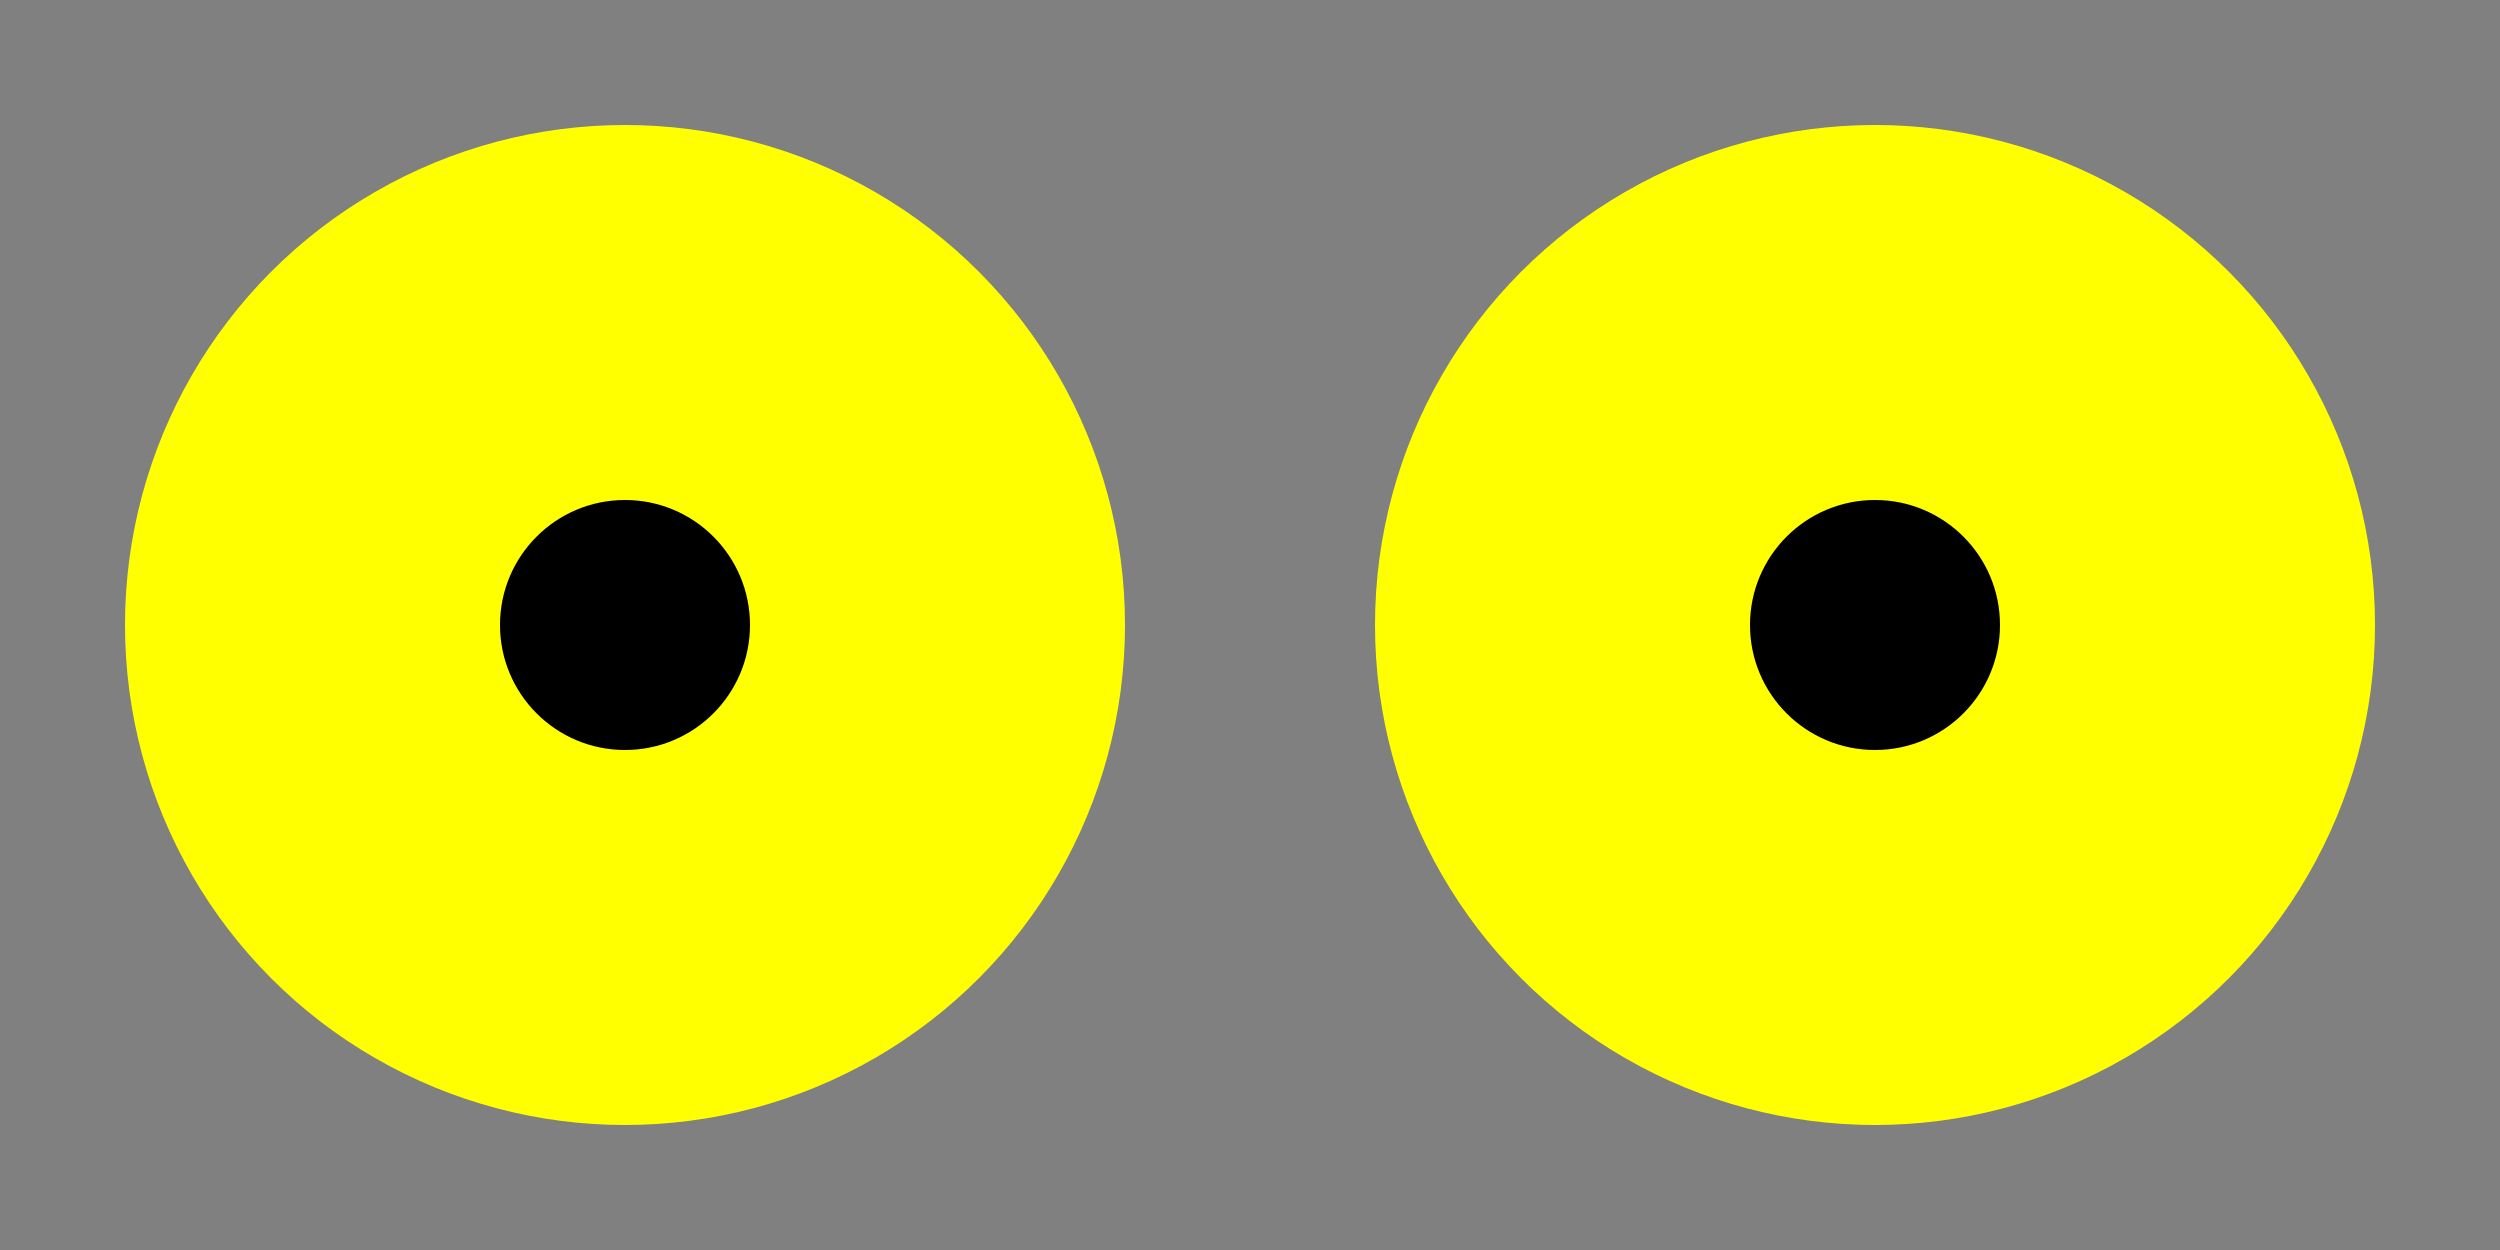  <svg xmlns="http://www.w3.org/2000/svg" width="100" height="50">
  <rect width="100%" height="100%" fill="#808080" stroke="none"/>
  <circle cx="25" cy="25" r="20" fill="yellow" />
  <circle cx="75" cy="25" r="20" fill="yellow" />
  <circle cx="25" cy="25" r="5" fill="black" />
  <circle cx="75" cy="25" r="5" fill="black" />
</svg>